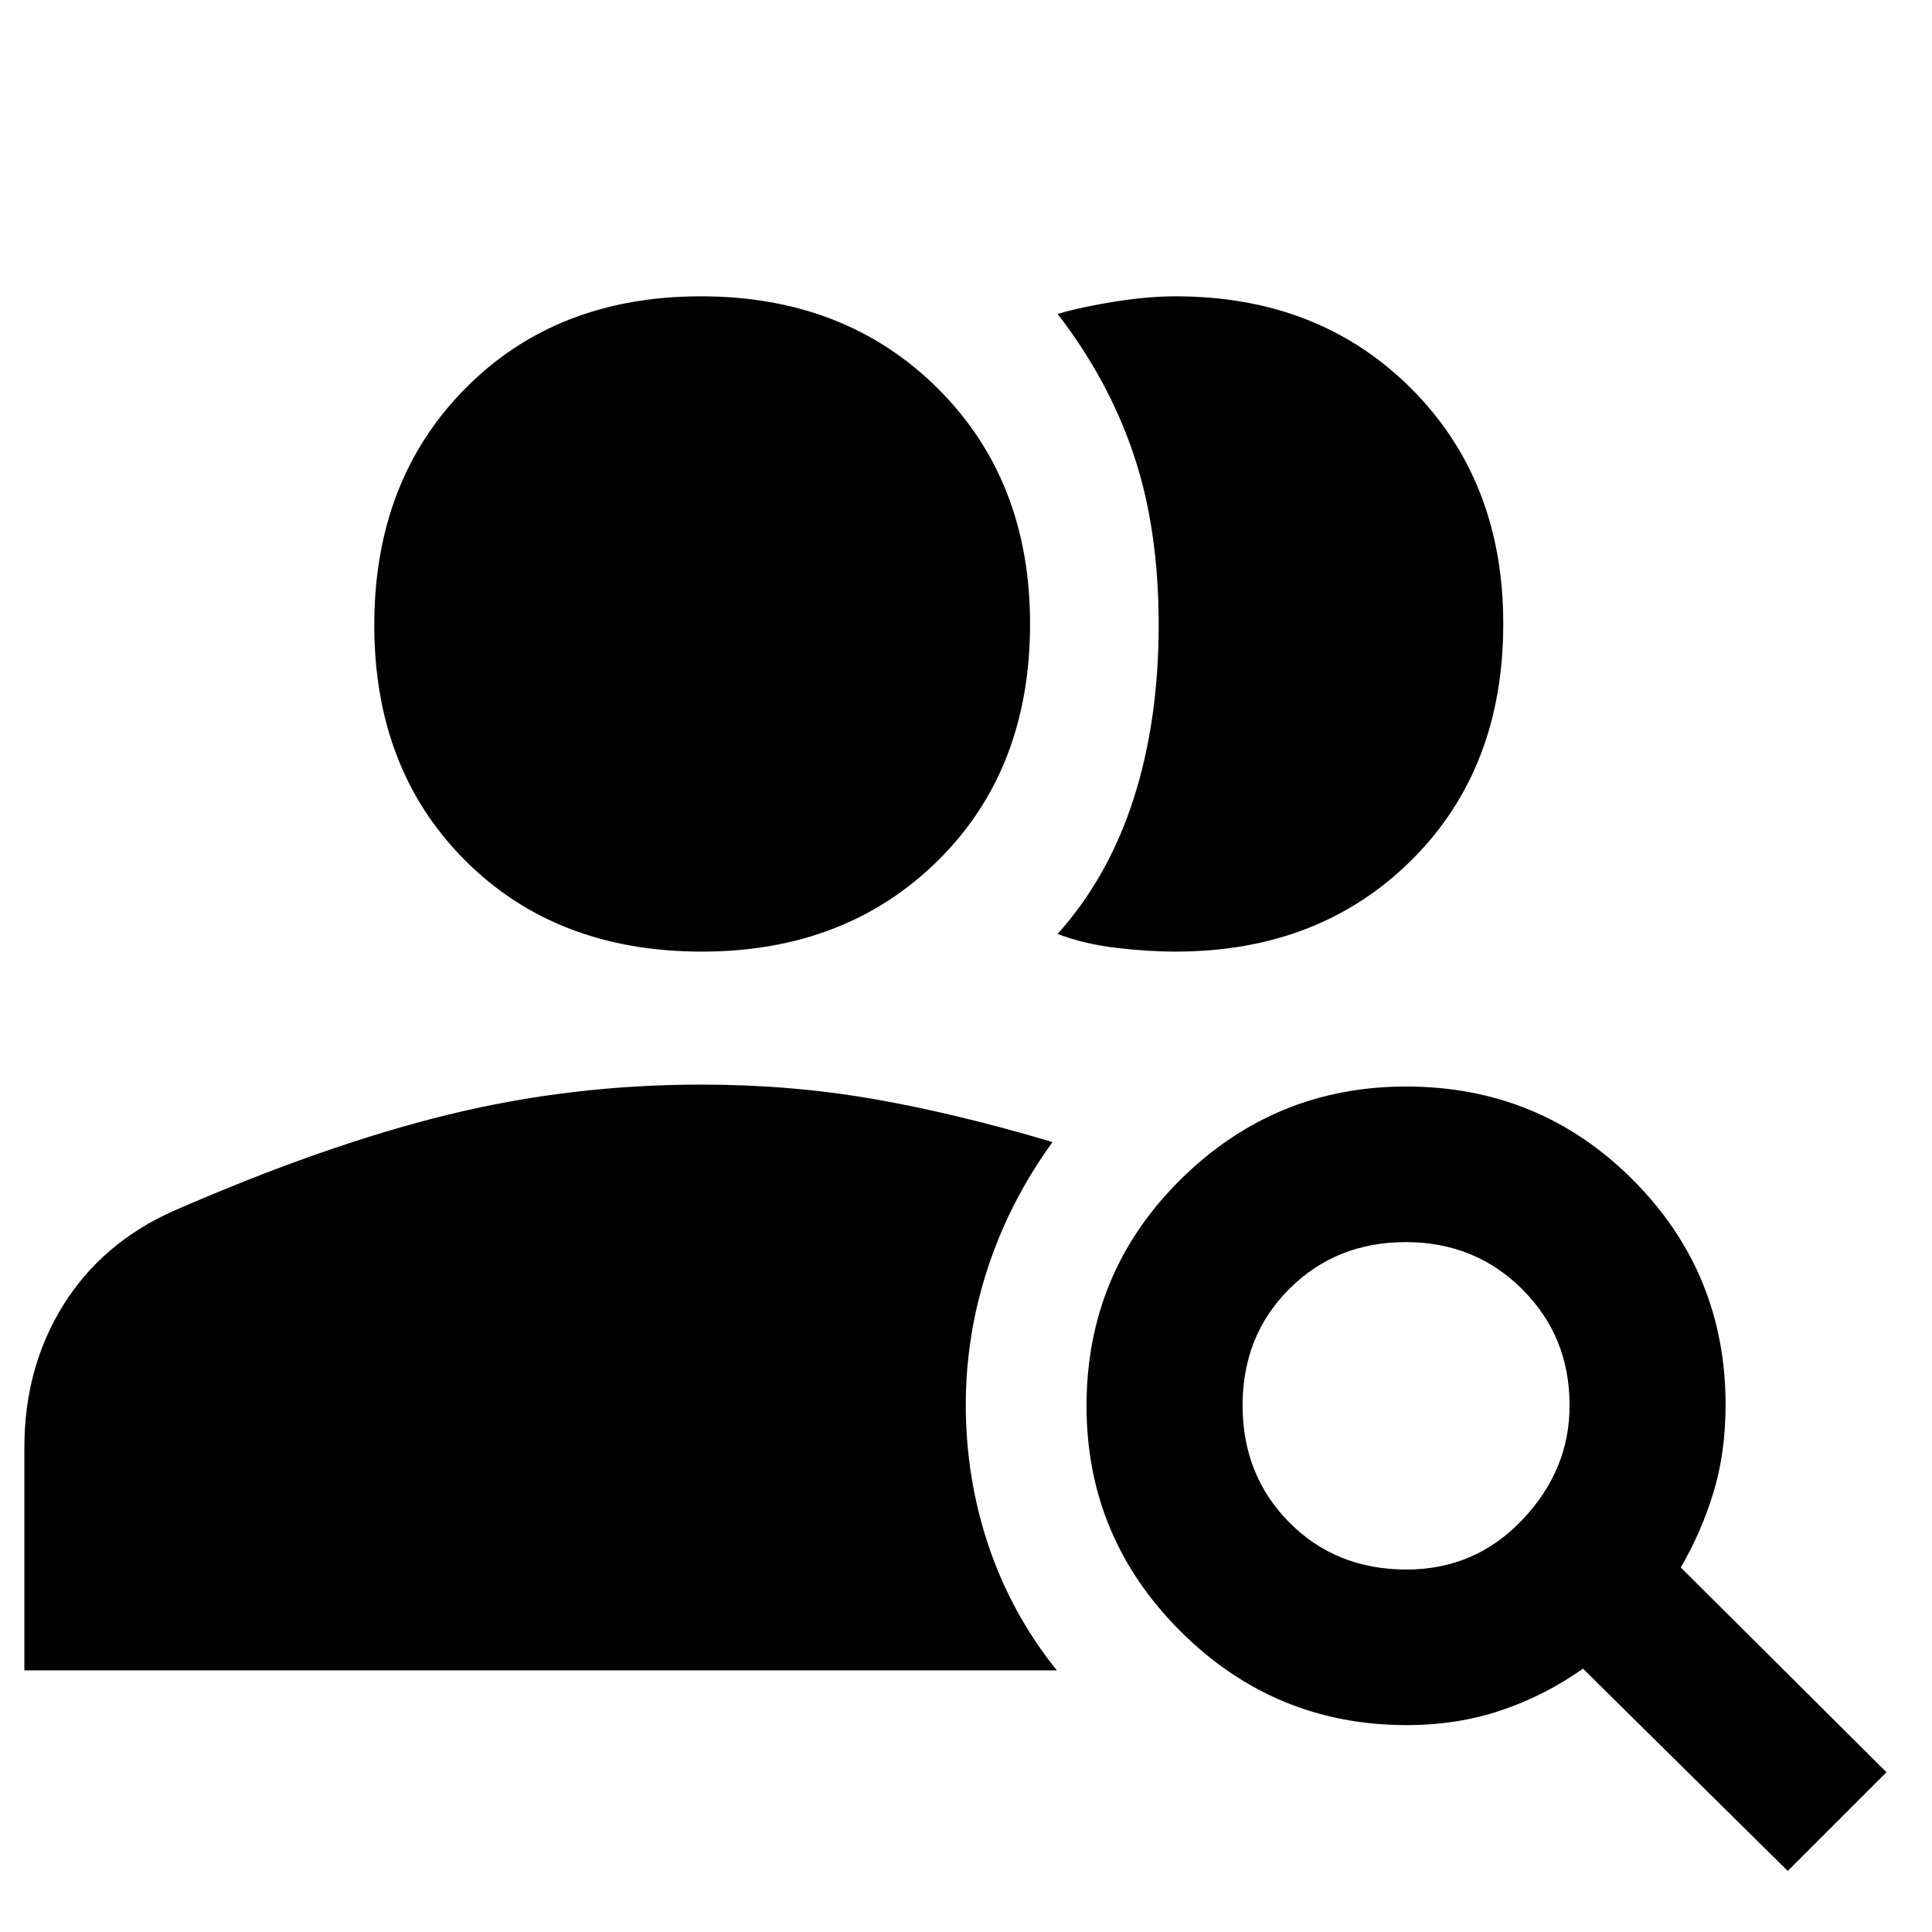 <svg xmlns="http://www.w3.org/2000/svg" height="48" viewBox="0 -960 960 960" width="48"><path d="M348.72-487.15q-72.25 0-117.49-45.2-45.25-45.2-45.25-117.06t45.26-117.6q45.26-45.75 117.05-45.75 71.56 0 117.55 45.64 45.99 45.64 45.99 117.09 0 72.48-45.82 117.68-45.81 45.2-117.29 45.2Zm350.17 307.04q34.22 0 57.73-24.9 23.51-24.9 23.27-56.95 0-33.93-23.47-57.39-23.47-23.45-57.89-23.45-34.53 0-57.81 23.18-23.29 23.19-23.29 57.94t23.21 58.16q23.21 23.41 58.25 23.41ZM888.33-30.33 786.57-130.85q-19.16 13.52-40.88 20.78-21.73 7.27-46.65 7.27-65.71 0-112.43-46.6-46.72-46.6-46.72-111.94 0-66.33 46.72-112.55t112.05-46.22q66.34 0 112.56 46.22 46.21 46.22 46.21 111.93 0 23.67-6.01 43.48-6.01 19.81-16.27 37.33L937.39-79.39l-49.06 49.06ZM12.11-130v-110.67q0-39.8 19.33-70.82 19.33-31.02 54.86-46.84 74.96-32.74 136.16-47.74t125.98-15q44.59 0 85.87 7.21T523-392.5q-21.2 29.2-32.15 62.5-10.96 33.3-10.96 68.05 0 36.53 11.38 70.24Q502.65-158 525.13-130H12.11Zm734.85-520.03q0 72.24-45.73 117.56-45.74 45.32-117.1 45.32-13.81 0-29.6-1.88-15.79-1.88-29.03-6.88 25.24-28.16 37.74-67.03 12.5-38.86 12.5-86.68 0-47.82-12.54-84.83-12.53-37.02-37.7-69.58 13.03-3.72 29.26-6.23 16.24-2.5 29.33-2.5 71.3 0 117.08 45.76 45.79 45.76 45.79 116.97Z"/></svg>